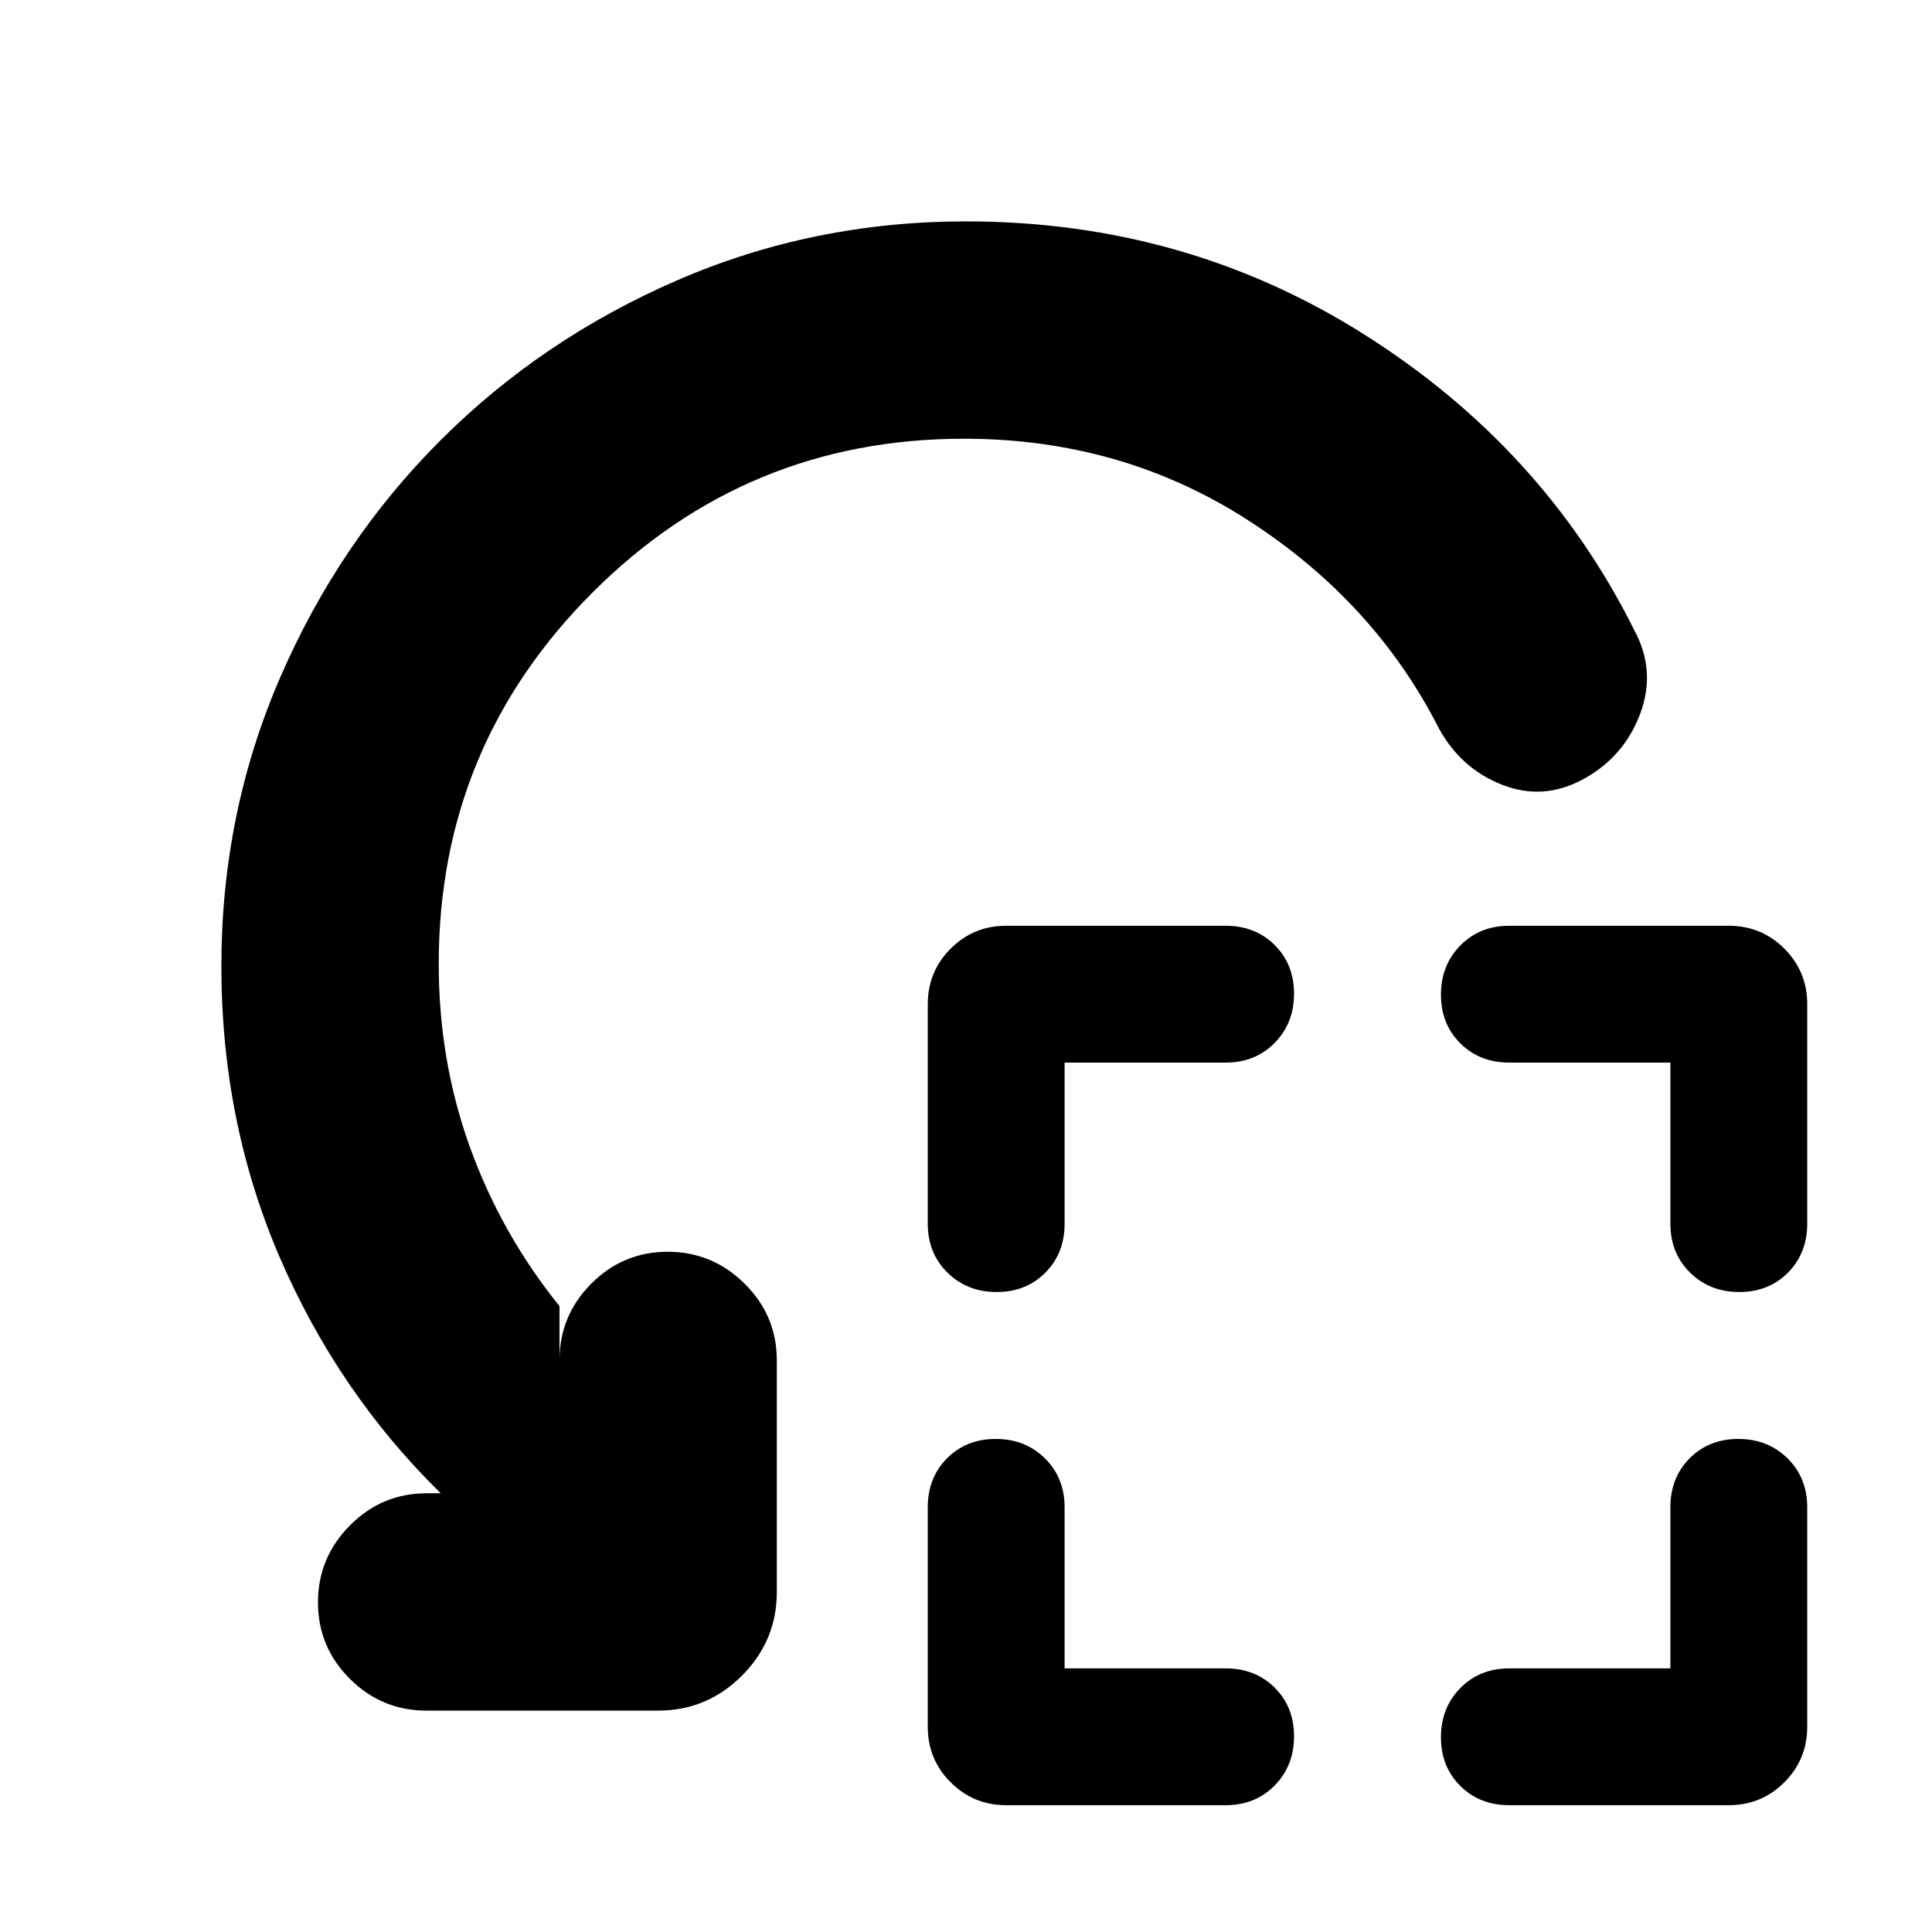 <svg xmlns="http://www.w3.org/2000/svg" height="20" viewBox="0 -960 960 960" width="20"><path d="M529-432v80q0 14.73-9.57 24.37-9.56 9.63-24.2 9.63-14.63 0-24.43-9.63-9.8-9.64-9.8-24.37v-109q0-16.25 11.38-27.63Q483.75-500 500-500h109q14.73 0 24.37 9.57 9.63 9.56 9.63 24.2 0 14.63-9.63 24.43-9.64 9.8-24.37 9.8h-80Zm0 301h80q14.73 0 24.37 9.57 9.63 9.56 9.63 24.2 0 14.63-9.63 24.43Q623.73-63 609-63H500q-16.25 0-27.62-11.38Q461-85.75 461-102v-109q0-14.73 9.57-24.37 9.56-9.63 24.2-9.63 14.63 0 24.43 9.63 9.8 9.64 9.8 24.37v80Zm301-301h-80q-14.73 0-24.37-9.57-9.63-9.56-9.63-24.2 0-14.63 9.63-24.43 9.64-9.8 24.37-9.8h109q16.25 0 27.63 11.37Q898-477.25 898-461v109q0 14.73-9.57 24.37-9.56 9.63-24.2 9.63-14.63 0-24.43-9.63-9.8-9.64-9.8-24.37v-80Zm0 301v-80q0-14.73 9.57-24.37 9.56-9.63 24.2-9.63 14.63 0 24.43 9.63 9.8 9.64 9.8 24.37v109q0 16.25-11.37 27.62Q875.25-63 859-63H750q-14.73 0-24.37-9.57-9.63-9.56-9.63-24.2 0-14.63 9.63-24.43 9.64-9.8 24.37-9.8h80ZM479-742q-108.16 0-184.58 76.42Q218-589.16 218-481q0 48 15.5 91t44.5 79v27q0-22.3 15.79-38.15 15.79-15.85 38-15.85T370-322.15q16 15.85 16 38.15v115q0 24.3-17.35 41.65Q351.3-110 327-110H212q-22.3 0-38.15-15.79-15.85-15.79-15.85-38T173.85-202q15.85-16 38.15-16h7q-51-50-80-117.22-29-67.21-29-144.78 0-75.92 29.2-143.32 29.2-67.41 79.64-117.84 50.43-50.44 117.84-79.64Q404.08-850 480-850q109 0 197.95 56.24Q766.9-737.52 812-647q11 20.26 3 41.63T787.03-573q-19.97 11-40.5 3T715-598q-32-63-94.84-103.5T479-742Z"/></svg>